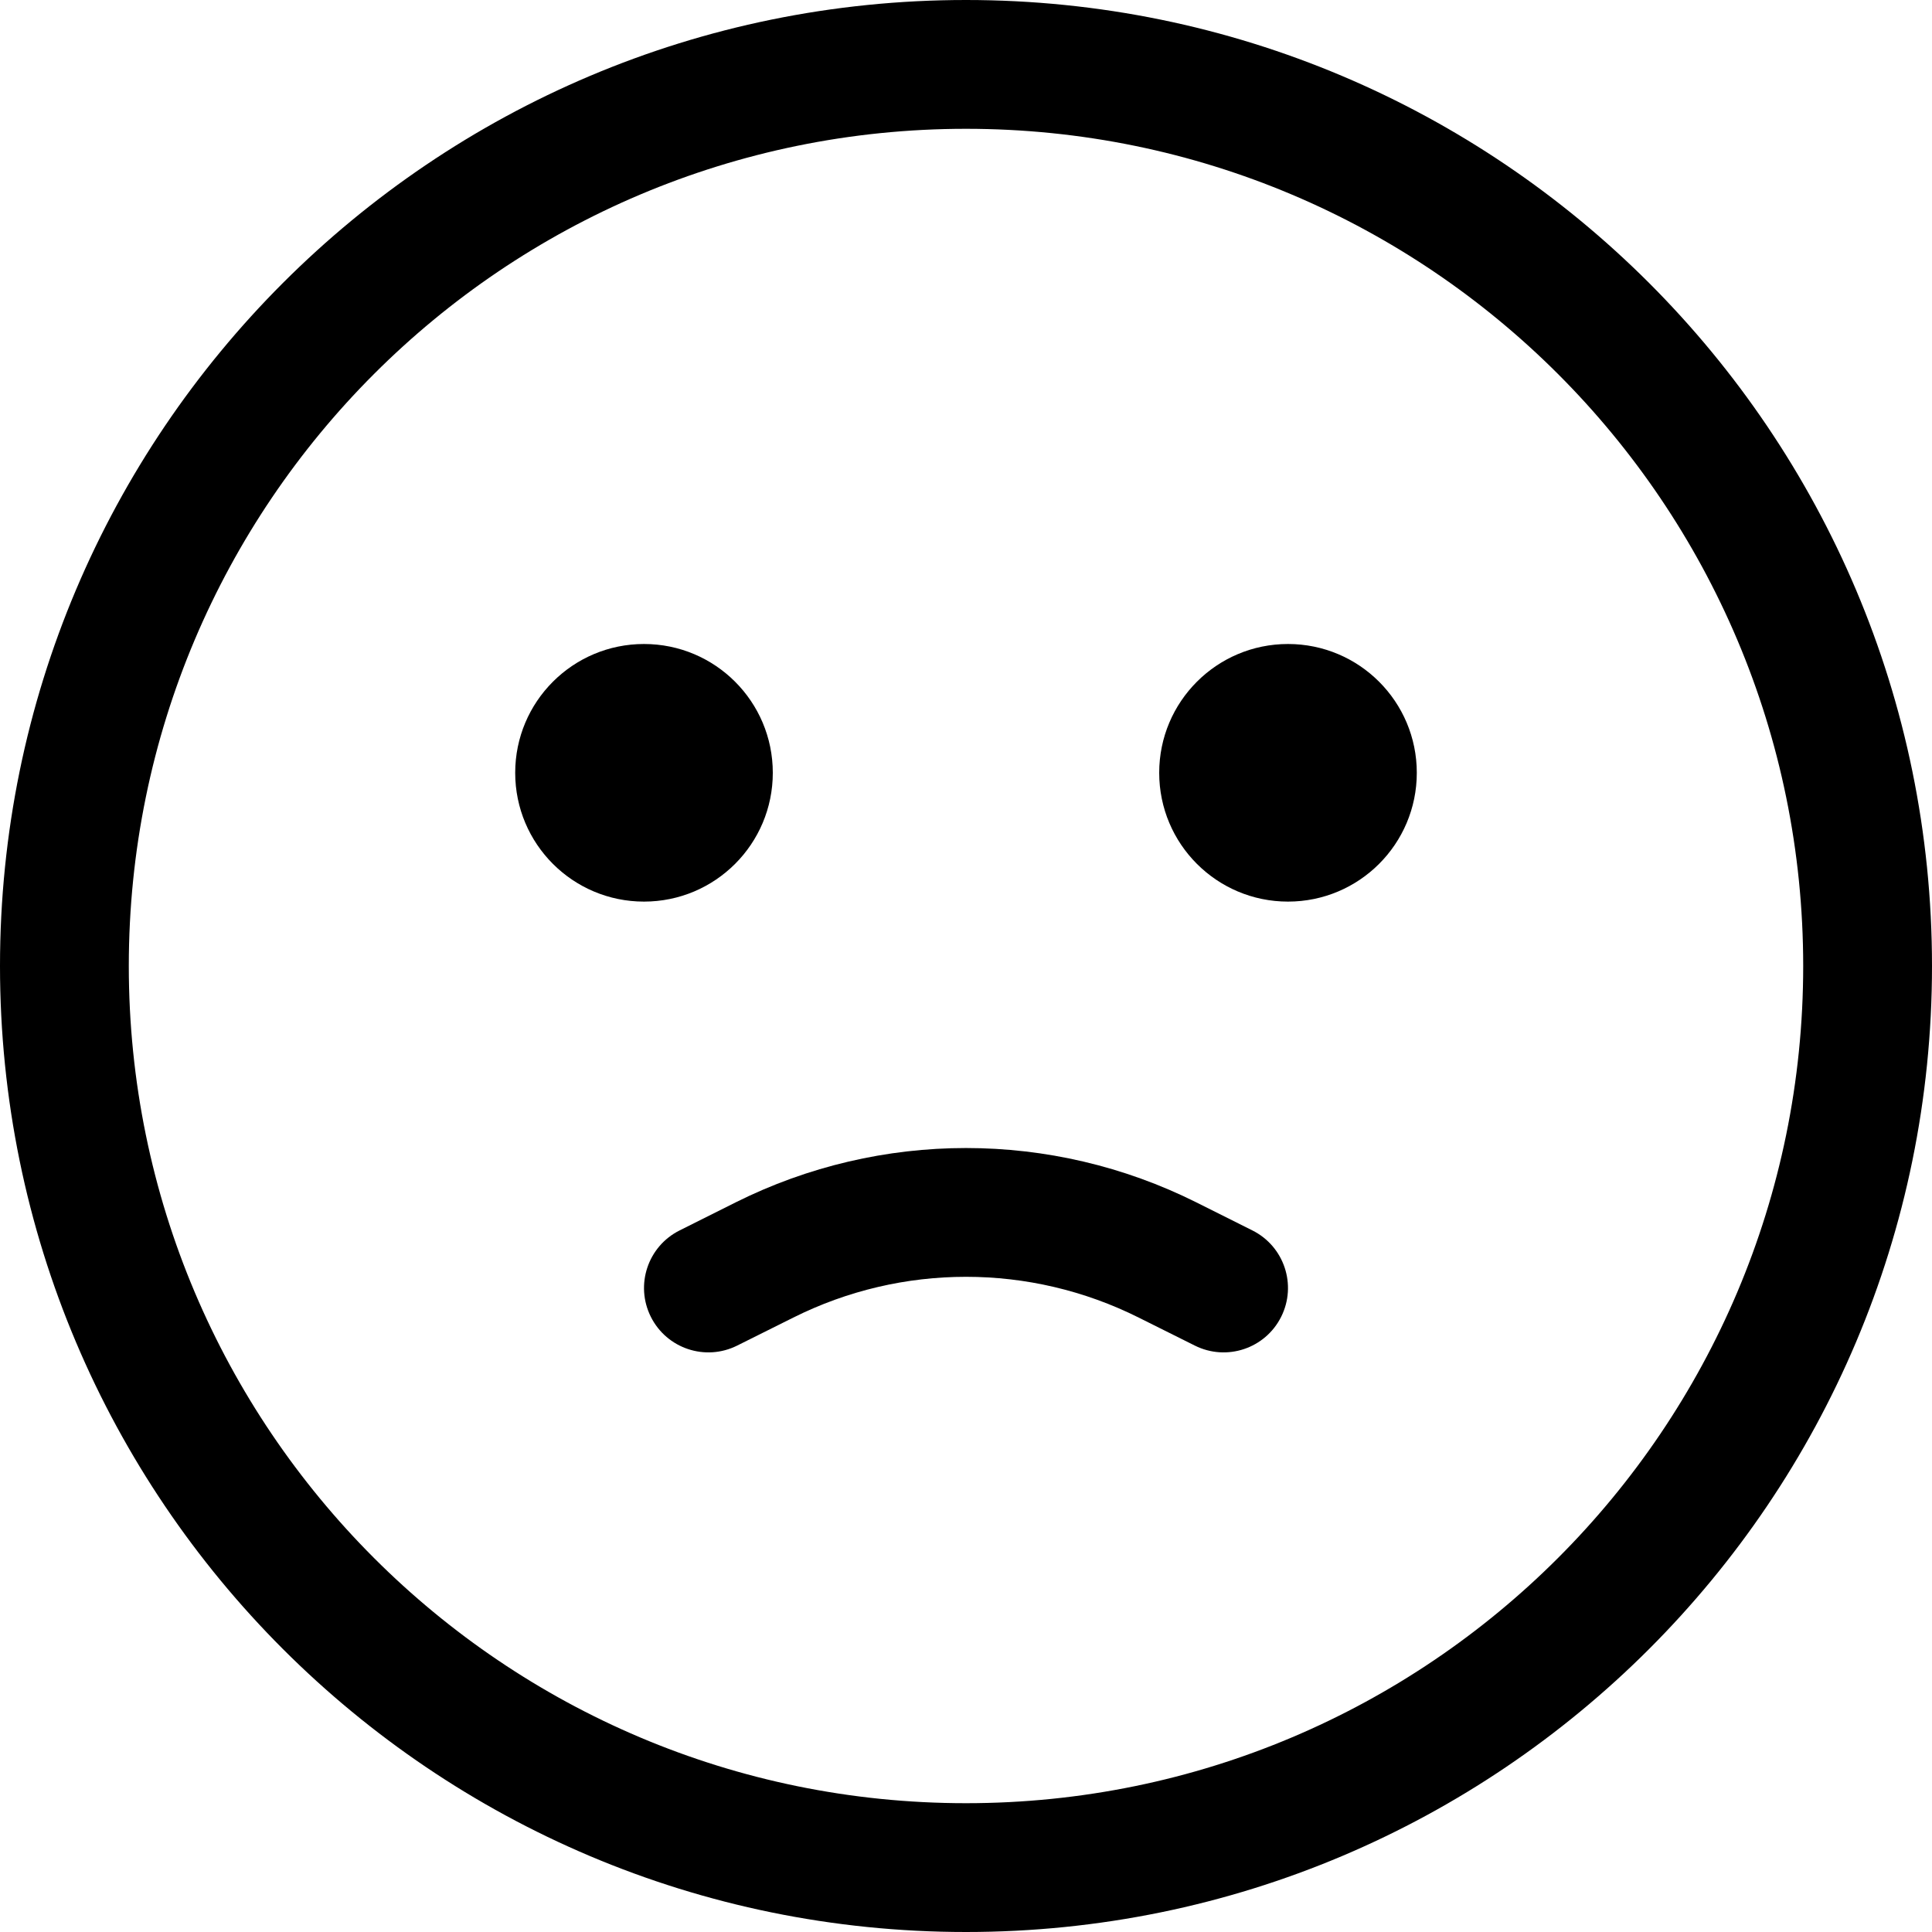 <svg width="30" height="30" viewBox="0 0 30 30" fill="none" xmlns="http://www.w3.org/2000/svg">
<path d="M10 14C11.105 14 12 13.105 12 12C12 10.895 11.105 10 10 10C8.895 10 8 10.895 8 12C8 13.105 8.895 14 10 14Z" fill="black"/>
<path d="M22 12C22 13.105 21.105 14 20 14C18.895 14 18 13.105 18 12C18 10.895 18.895 10 20 10C21.105 10 22 10.895 22 12Z" fill="black"/>
<path d="M11.447 20.894L12.317 20.46C14.006 19.615 15.994 19.615 17.683 20.46L18.553 20.894C19.047 21.141 19.647 20.941 19.894 20.447C20.141 19.953 19.941 19.353 19.447 19.106L18.578 18.671C16.326 17.545 13.675 17.545 11.422 18.671L10.553 19.106C10.059 19.353 9.859 19.953 10.106 20.447C10.353 20.941 10.953 21.141 11.447 20.894Z" fill="black"/>
<path fill-rule="evenodd" clip-rule="evenodd" d="M30 15C30 23.284 23.284 30 15 30C6.716 30 0 23.284 0 15C0 6.716 6.716 0 15 0C23.284 0 30 6.716 30 15ZM28 15C28 22.18 22.18 28 15 28C7.82 28 2 22.18 2 15C2 7.82 7.82 2 15 2C22.18 2 28 7.82 28 15Z" fill="black"/>
</svg>
